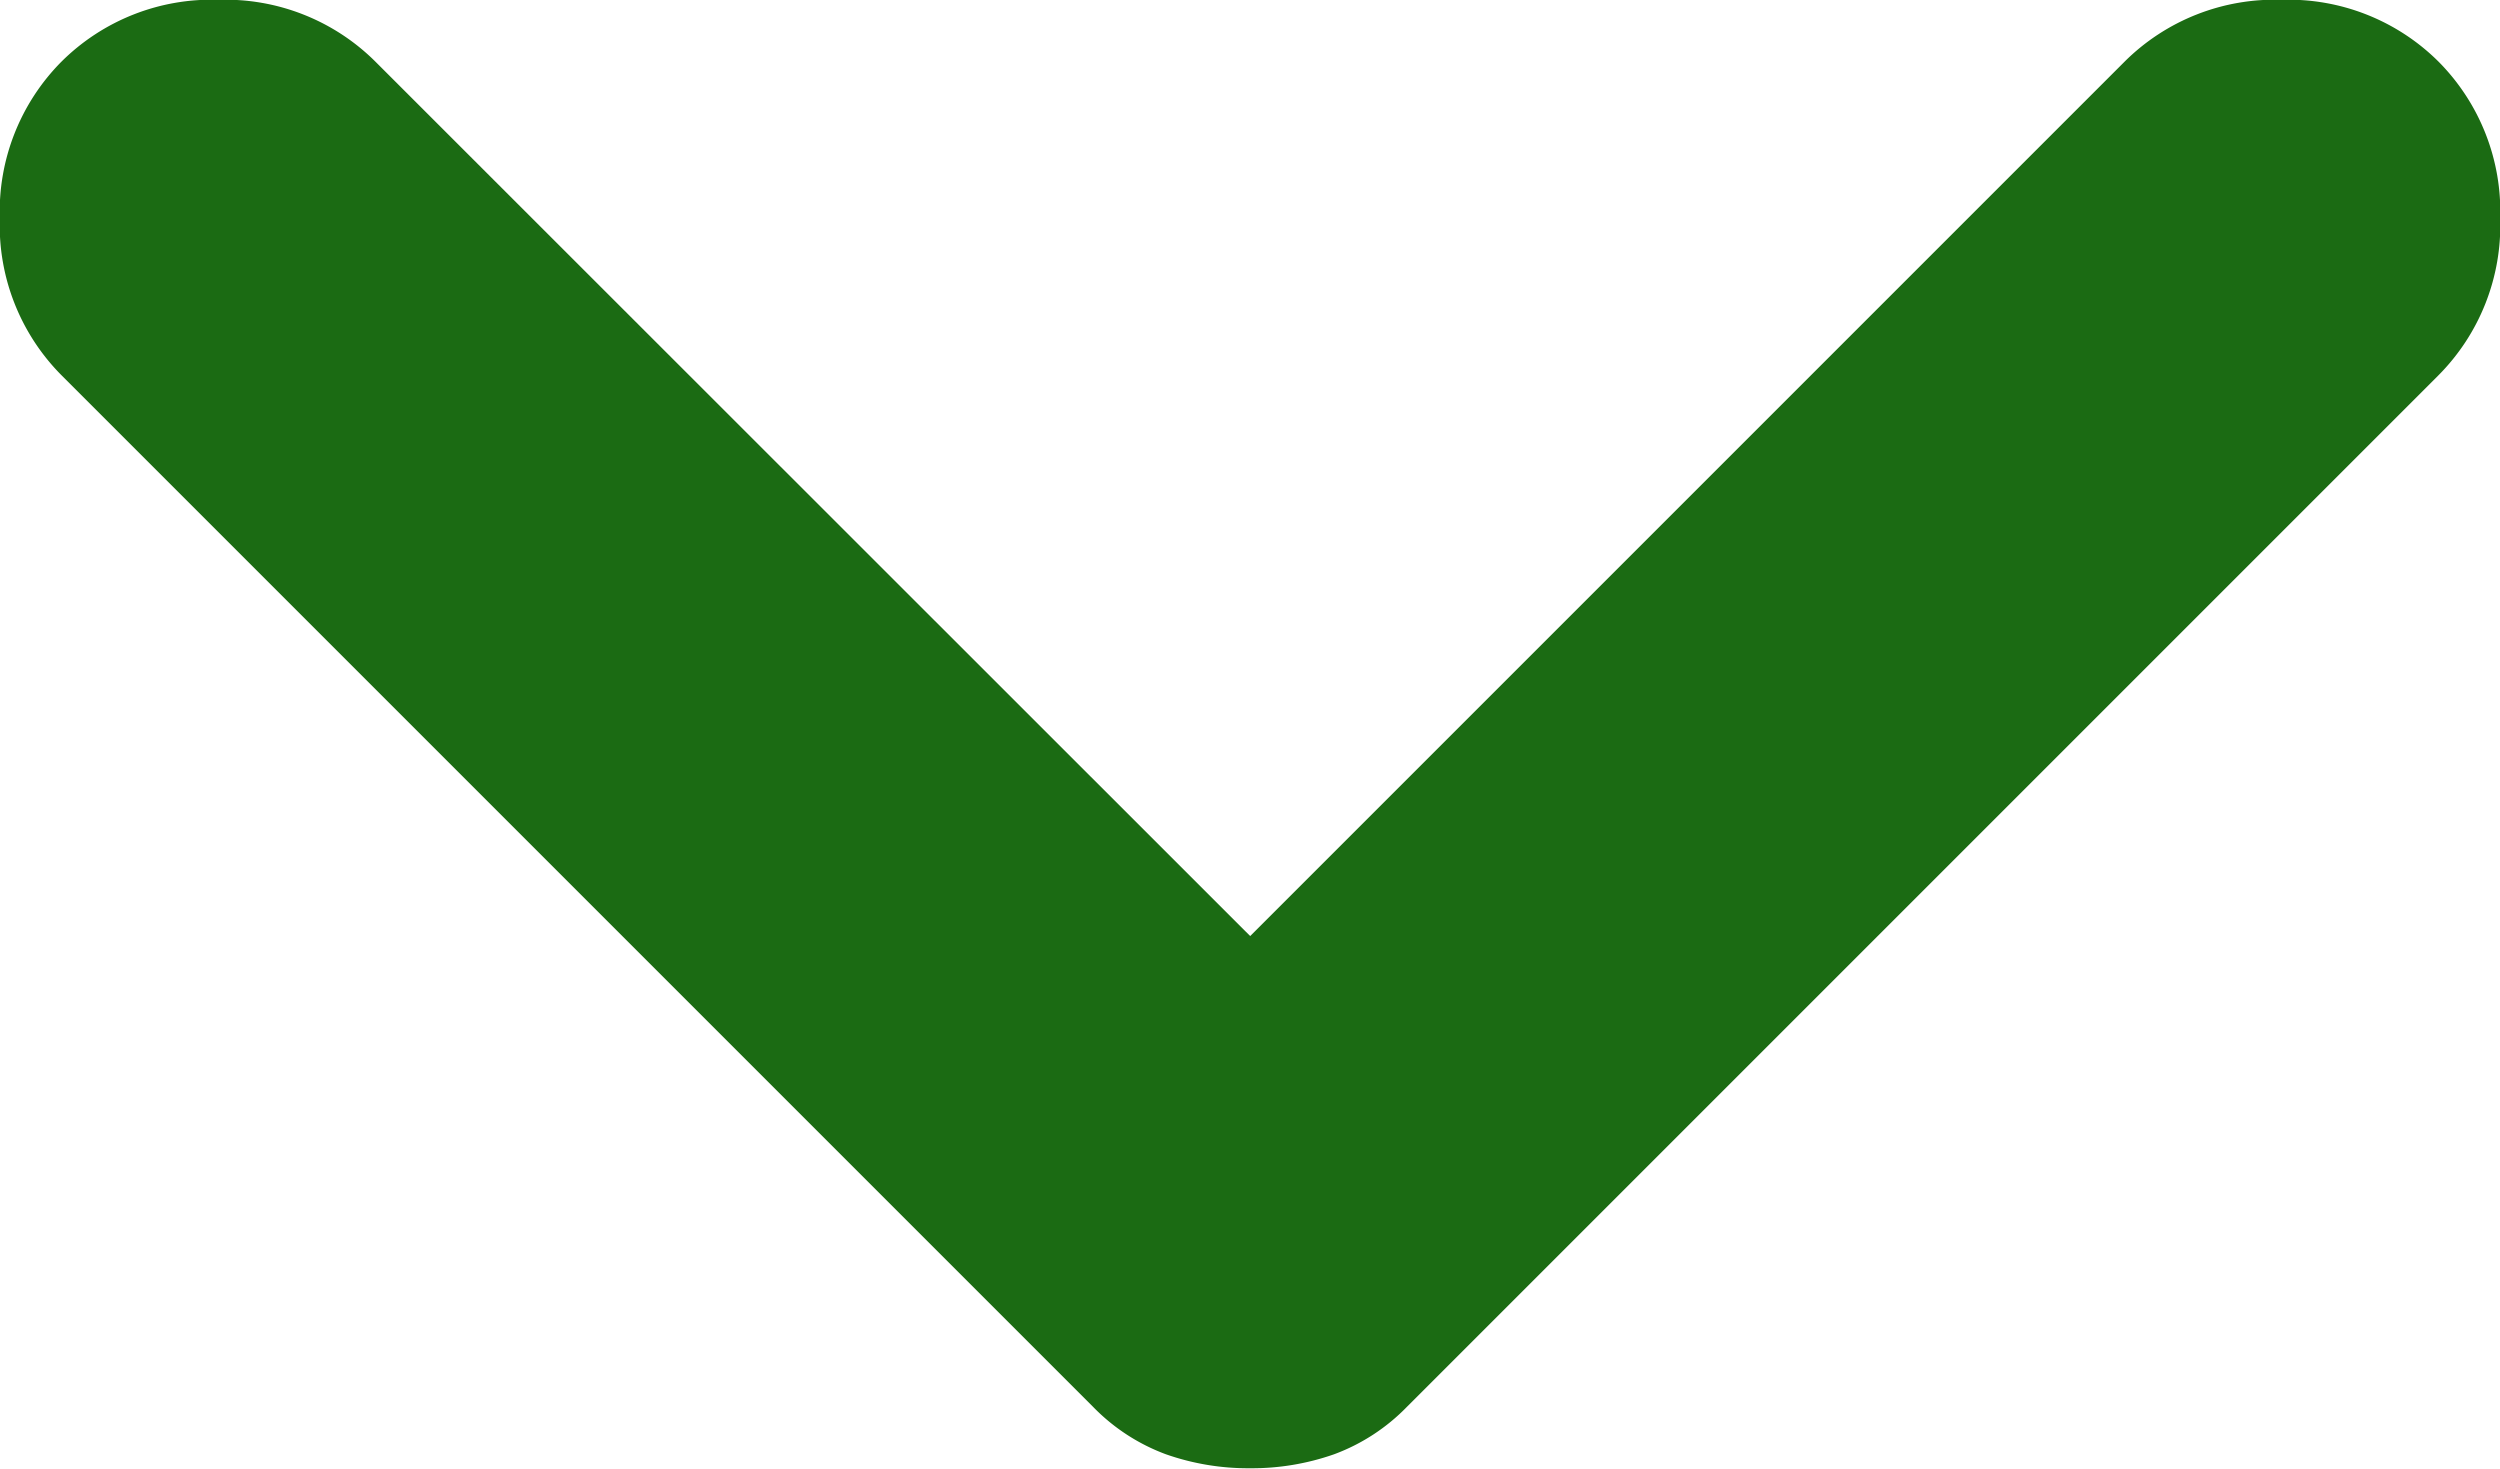 <svg xmlns="http://www.w3.org/2000/svg" width="13.402" height="7.873" viewBox="0 0 13.402 7.873">
  <path id="Path_11664" data-name="Path 11664" d="M342.018-696.3l-4.688-4.688a1.14,1.14,0,0,1-.331-.841,1.14,1.14,0,0,1,.331-.841,1.14,1.14,0,0,1,.841-.331,1.14,1.14,0,0,1,.841.331l5.529,5.529a1.055,1.055,0,0,1,.255.391,1.33,1.33,0,0,1,.075.451,1.33,1.33,0,0,1-.075.451,1.055,1.055,0,0,1-.255.391l-5.529,5.529a1.14,1.14,0,0,1-.841.331,1.14,1.14,0,0,1-.841-.331,1.14,1.14,0,0,1-.331-.841,1.14,1.14,0,0,1,.331-.841Z" transform="translate(-689.598 -337) rotate(90)" fill="#1B6B13"/>
</svg>
